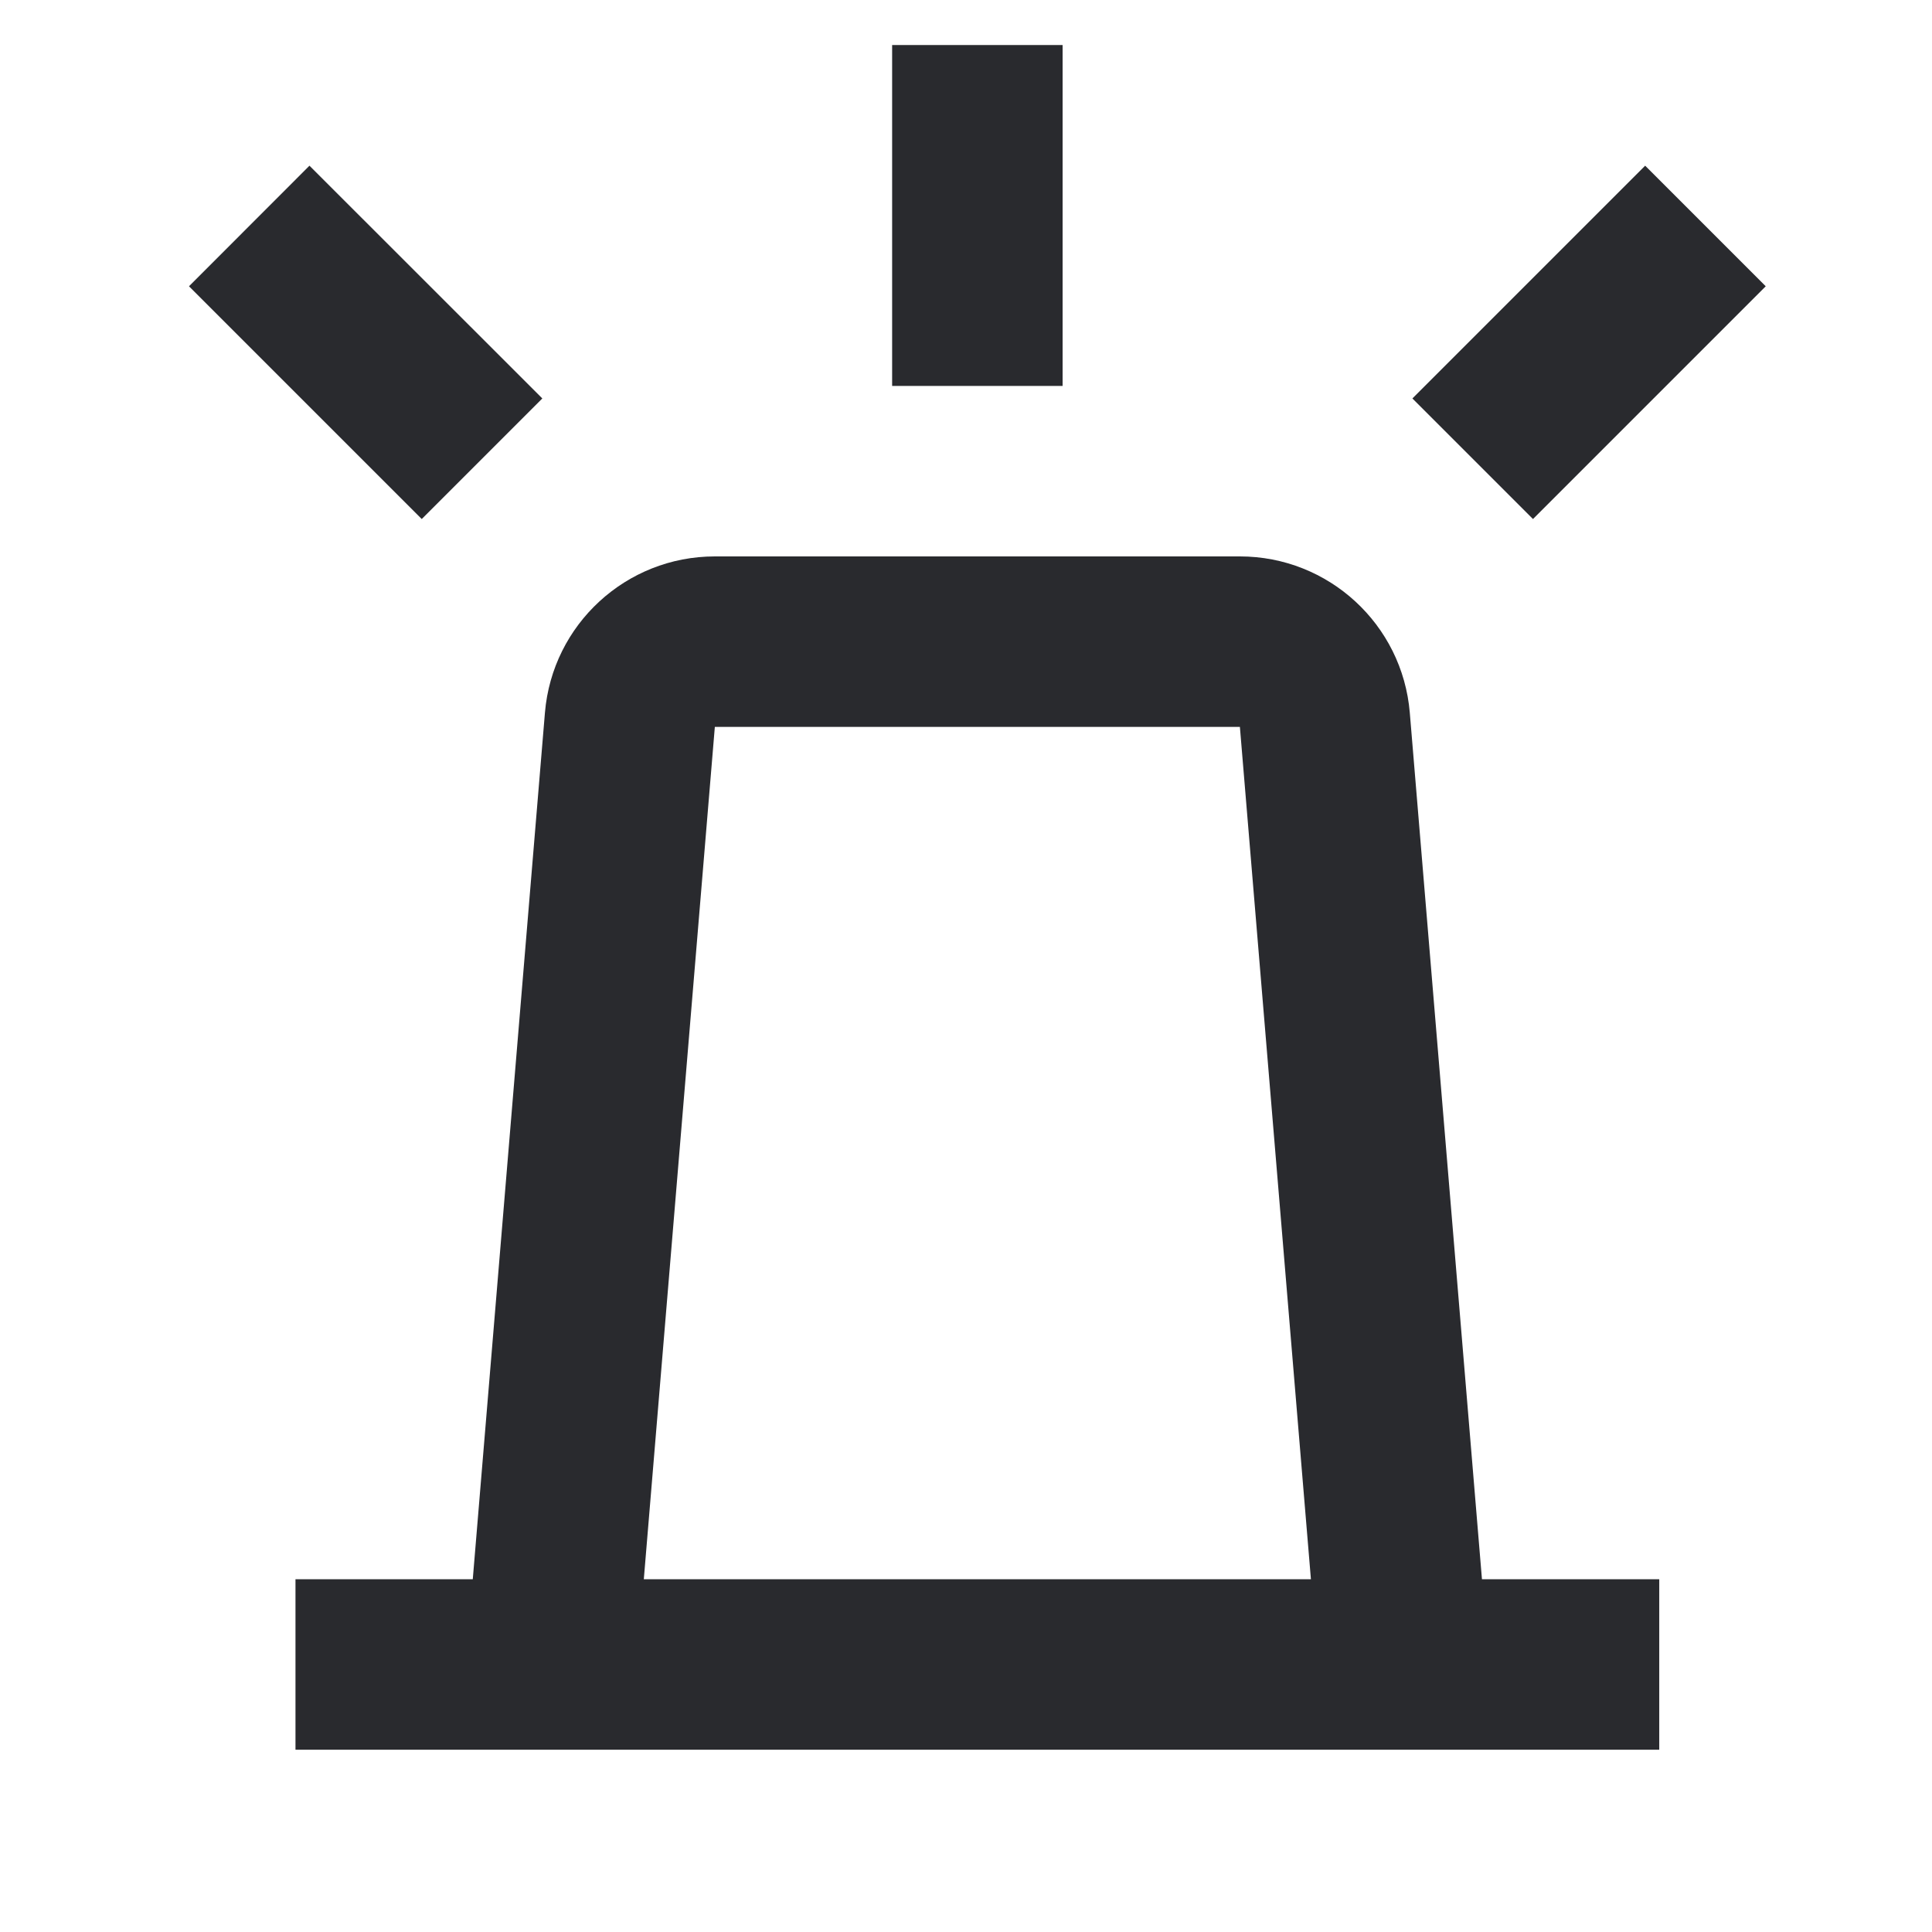 <svg width="17" height="17" viewBox="0 0 17 17" fill="none" xmlns="http://www.w3.org/2000/svg">
<path fill-rule="evenodd" clip-rule="evenodd" d="M9.35 0.396V3.396H7.85V0.396H9.35ZM2.723 1.458L4.772 3.506L3.711 4.567L1.663 2.519L2.723 1.458ZM15.537 2.519L13.489 4.567L12.428 3.506L14.476 1.458L15.537 2.519ZM4.795 6.271C4.86 5.494 5.51 4.896 6.29 4.896H10.91C11.69 4.896 12.34 5.494 12.405 6.271L13.04 13.896H14.6V15.396H2.6V13.896H4.16L4.795 6.271ZM5.665 13.896H11.535L10.91 6.396L6.29 6.396L5.665 13.896Z" fill="#292A2E"/>
</svg>

